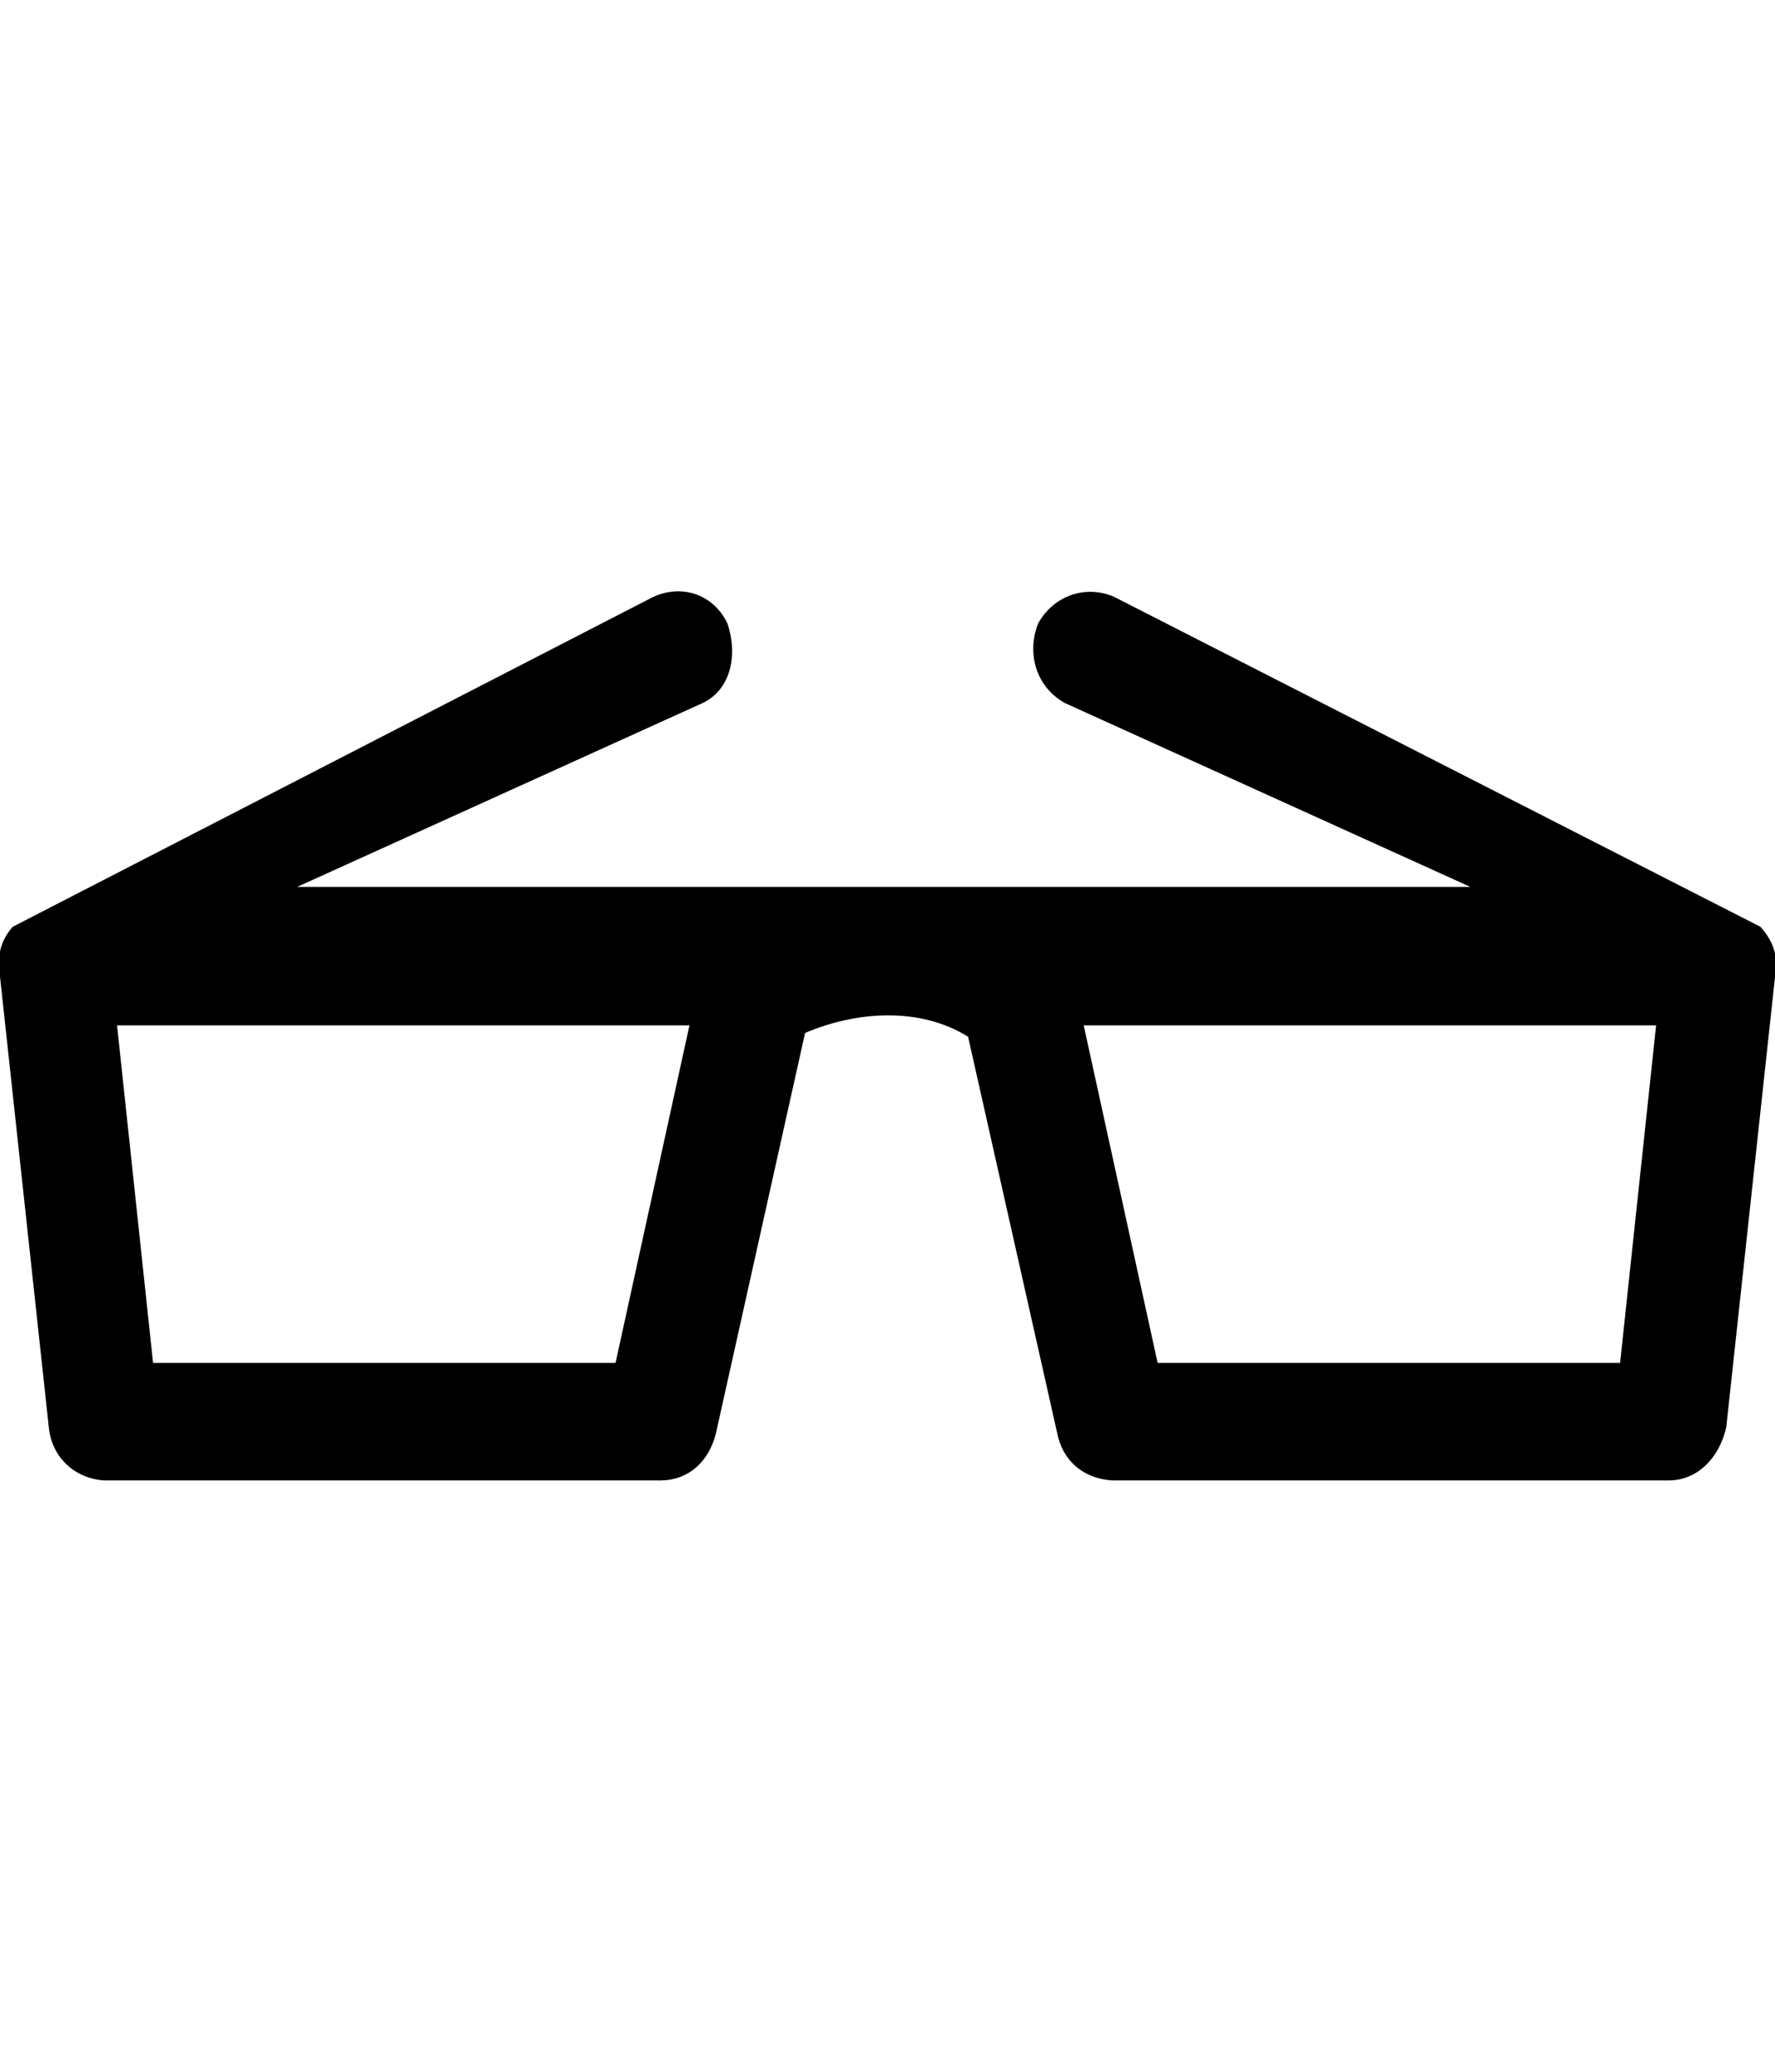 <?xml version="1.0" encoding="UTF-8" standalone="no"?>
<!-- Generator: IcoMoon.io -->

<svg
   xmlns:dc="http://purl.org/dc/elements/1.1/"
   xmlns:cc="http://creativecommons.org/ns#"
   xmlns:rdf="http://www.w3.org/1999/02/22-rdf-syntax-ns#"
   xmlns:svg="http://www.w3.org/2000/svg"
   xmlns="http://www.w3.org/2000/svg"
   xmlns:sodipodi="http://sodipodi.sourceforge.net/DTD/sodipodi-0.dtd"
   xmlns:inkscape="http://www.inkscape.org/namespaces/inkscape"
   id="svg2"
   style="margin-top:9px;margin-left:10px;"
   version="1.1"
   data-tags="remove-circle, cancel, close, remove, delete"
   height="896"
   width="768"
   data-du=""
   viewBox="0 0 768 896"
   inkscape:version="0.48.4 r9939"
   sodipodi:docname="glasses.svg">
  <defs
     id="defs32" />
  <sodipodi:namedview
     pagecolor="#ffffff"
     bordercolor="#666666"
     borderopacity="1"
     objecttolerance="10"
     gridtolerance="10"
     guidetolerance="10"
     inkscape:pageopacity="0"
     inkscape:pageshadow="2"
     inkscape:window-width="1535"
     inkscape:window-height="876"
     id="namedview30"
     showgrid="false"
     inkscape:zoom="0.7449875"
     inkscape:cx="134.16222"
     inkscape:cy="365.65022"
     inkscape:window-x="65"
     inkscape:window-y="24"
     inkscape:window-maximized="1"
     inkscape:current-layer="svg2" />
  <path
     style="fill:currentColor"
     inkscape:connector-curvature="0"
     d="m 716.56,443.445 -247.668,0 31.984,145.977 200.103,0 z m -418.247,0 -247.668,0 15.582,145.977 200.103,0 z m 463.353,-42.645 c 5.47,6.014 7.657,12.574 6.561,19.682 l -21.322,196.822 c -2.925,12.869 -12.098,22.788 -24.603,22.963 l -241.107,0 c -12.966,-0.862 -21.557,-8.994 -23.783,-20.502 L 418.866,448.366 c -20.857,-12.99 -48.283,-11.098 -70.528,-1.64 l -38.544,173.04 c -3.058,12.465 -11.954,20.358 -23.783,20.502 l -241.107,0 C 31.34,639.196 22.281,629.411 21.121,617.305 L -0.202,420.483 C -1.295,412.829 0.618,406.268 5.539,400.8 L 282.73,258.104 c 13.296,-5.931 26.464,-0.235 31.984,11.481 4.628,13.382 1.623,28.625 -10.661,34.444 l -175.5,79.549 507.638,0 -175.5,-79.549 c -13.019,-7.38 -16.386,-22.243 -11.481,-34.444 6.961,-12.483 21.06,-16.627 32.804,-11.481 z"
     id="path10249" />
</svg>
